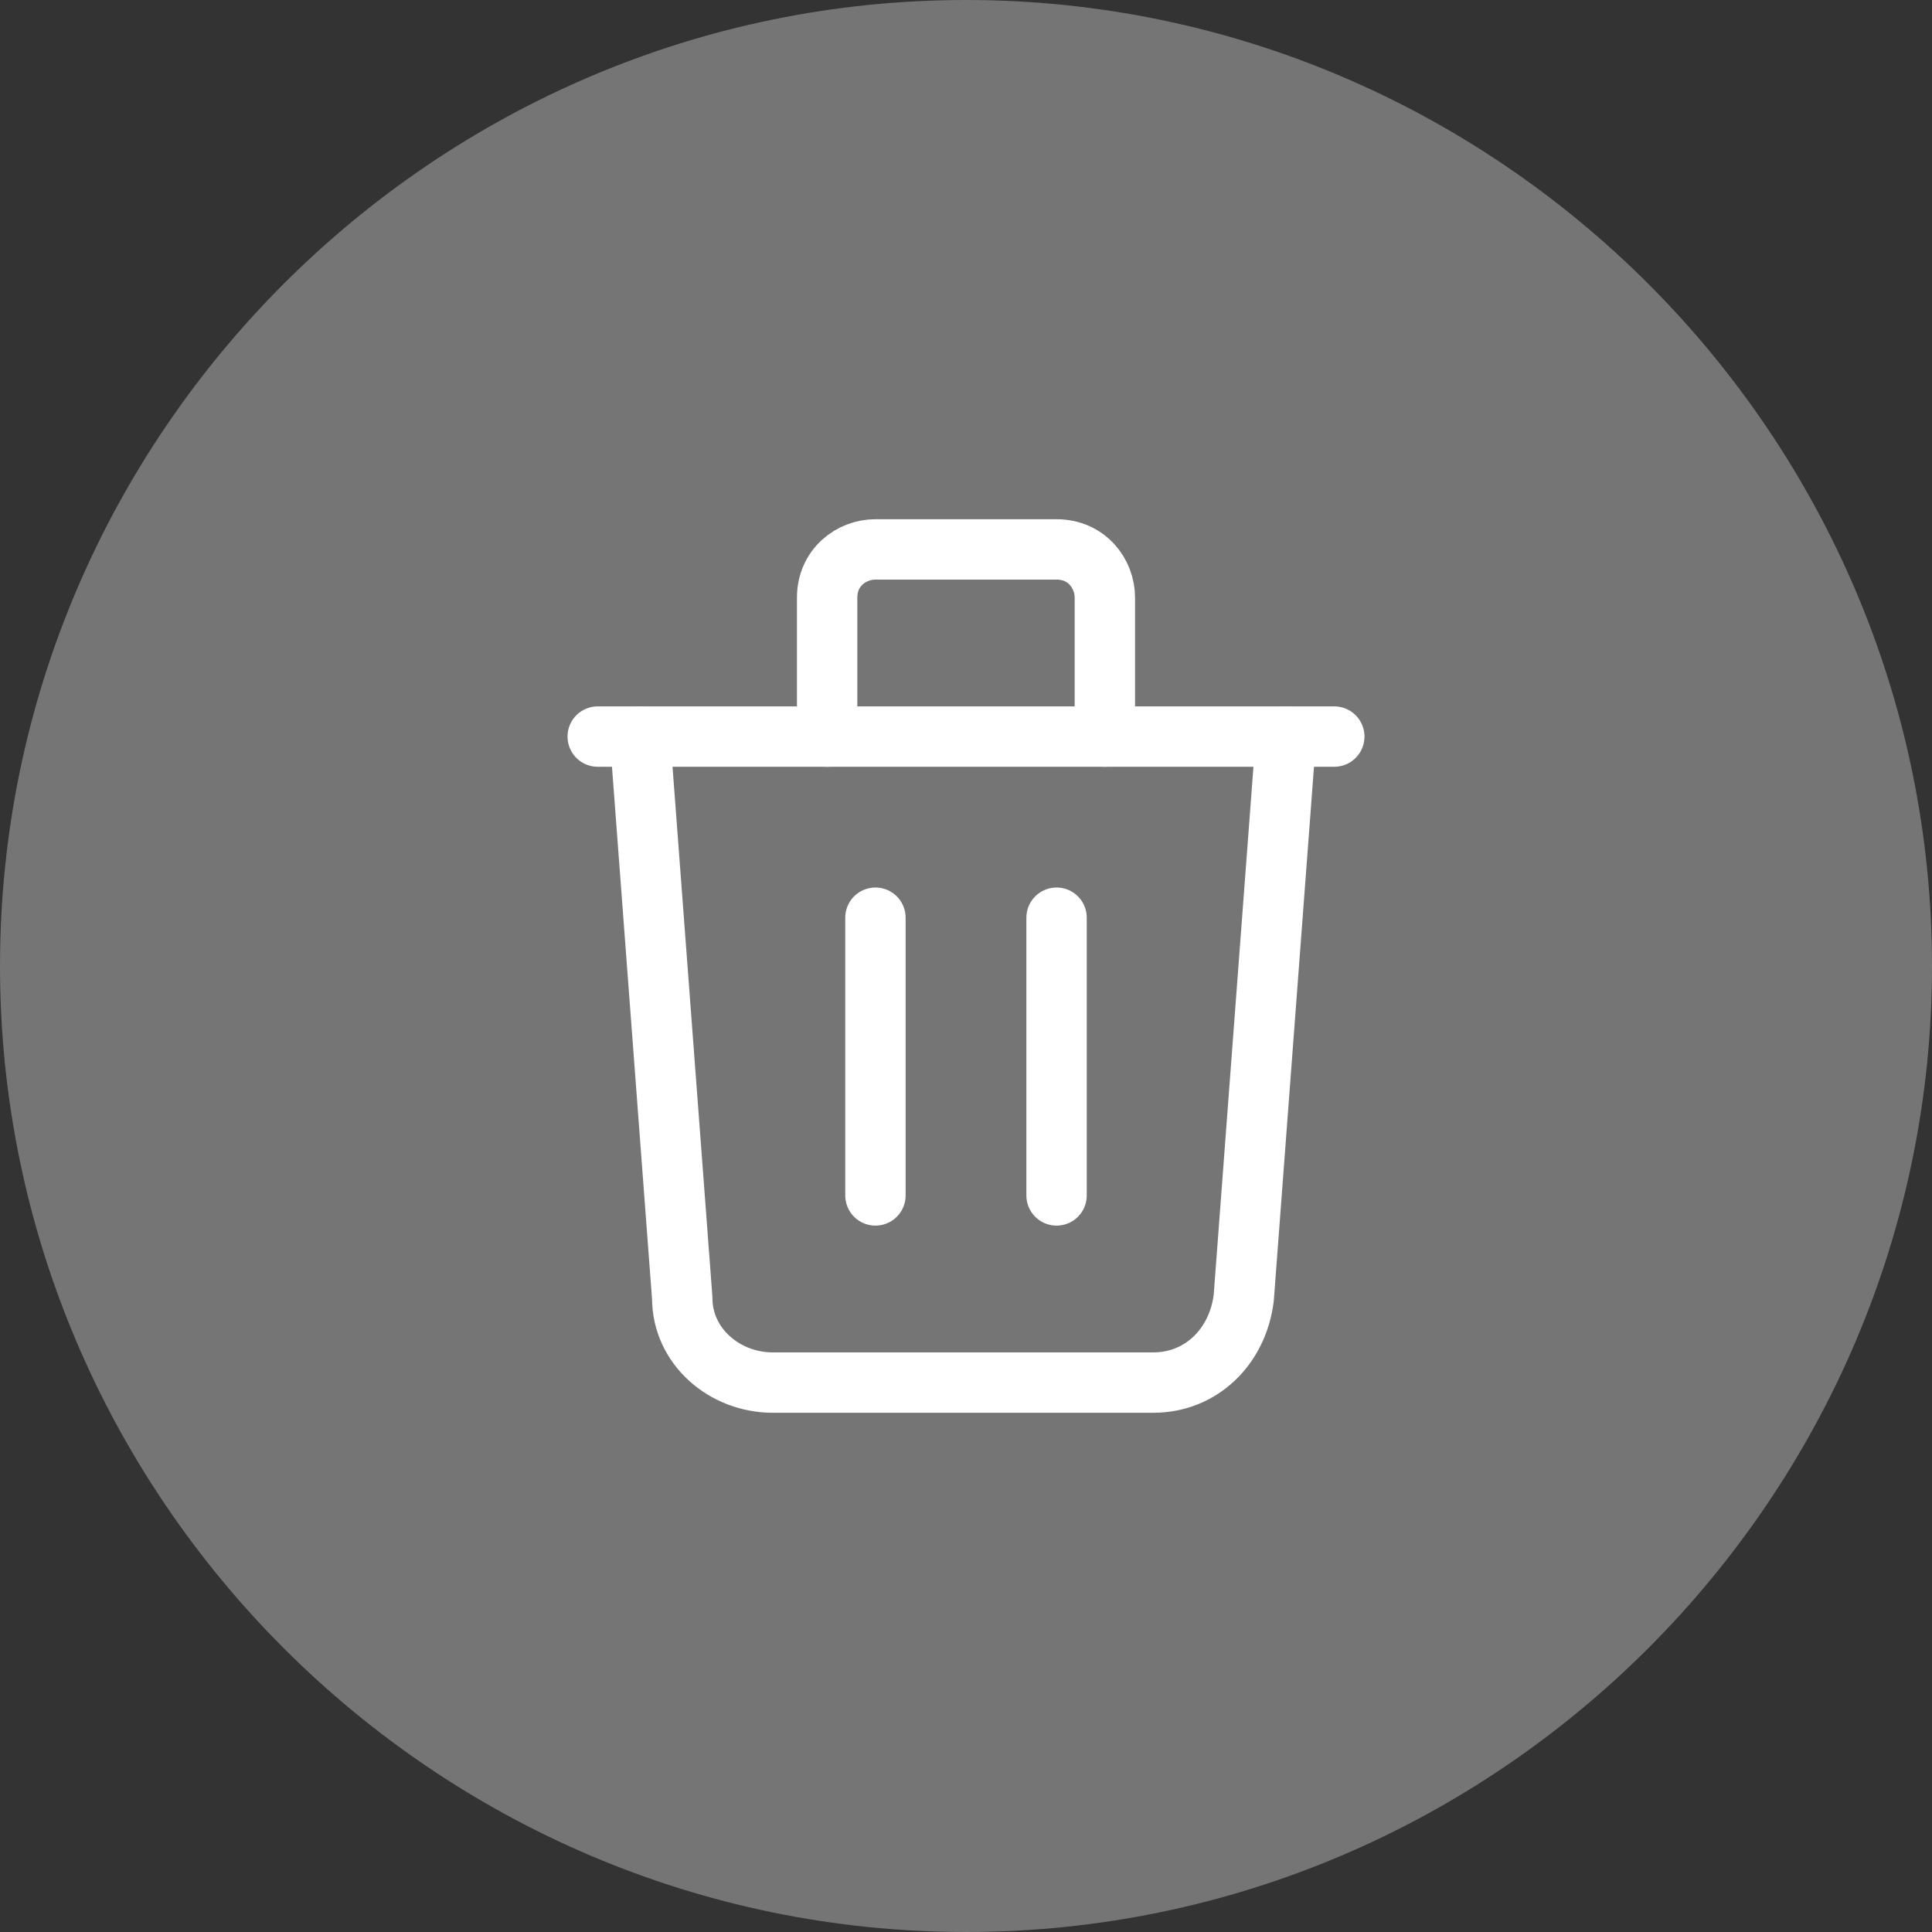 <?xml version="1.0" encoding="utf-8"?>
<!-- Generator: Adobe Illustrator 24.1.2, SVG Export Plug-In . SVG Version: 6.00 Build 0)  -->
<svg version="1.1" id="Capa_1" xmlns="http://www.w3.org/2000/svg" xmlns:xlink="http://www.w3.org/1999/xlink" x="0px" y="0px"
	 viewBox="0 0 32 32" style="enable-background:new 0 0 32 32;" xml:space="preserve">
<rect x="0" y="0" width="32" height="32" fill="#333333" stroke="none"/>
<style type="text/css">
	.st0{fill:#757575;}
	.st1{fill:none;stroke:#FFFFFF;stroke-linecap:round;stroke-linejoin:round;}
</style>
<g>
	<path class="st0" d="M0,16C0,7.2,7.2,0,16,0c8.8,0,16,7.2,16,16c0,8.8-7.2,16-16,16C7.2,32,0,24.8,0,16z"/>
	<path class="st1" d="M21.3,12.2l-0.7,9.3c-0.1,0.8-0.7,1.4-1.5,1.4h-6.3c-0.8,0-1.5-0.6-1.5-1.4l-0.7-9.3"/>
	<line class="st1" x1="14.5" y1="15.2" x2="14.5" y2="19.8"/>
	<line class="st1" x1="17.5" y1="15.2" x2="17.5" y2="19.8"/>
	<path class="st1" d="M18.3,12.2V9.9c0-0.4-0.3-0.8-0.8-0.8h-3c-0.4,0-0.8,0.3-0.8,0.8v2.3"/>
	<line class="st1" x1="9.9" y1="12.2" x2="22.1" y2="12.2"/>
</g>
</svg>
